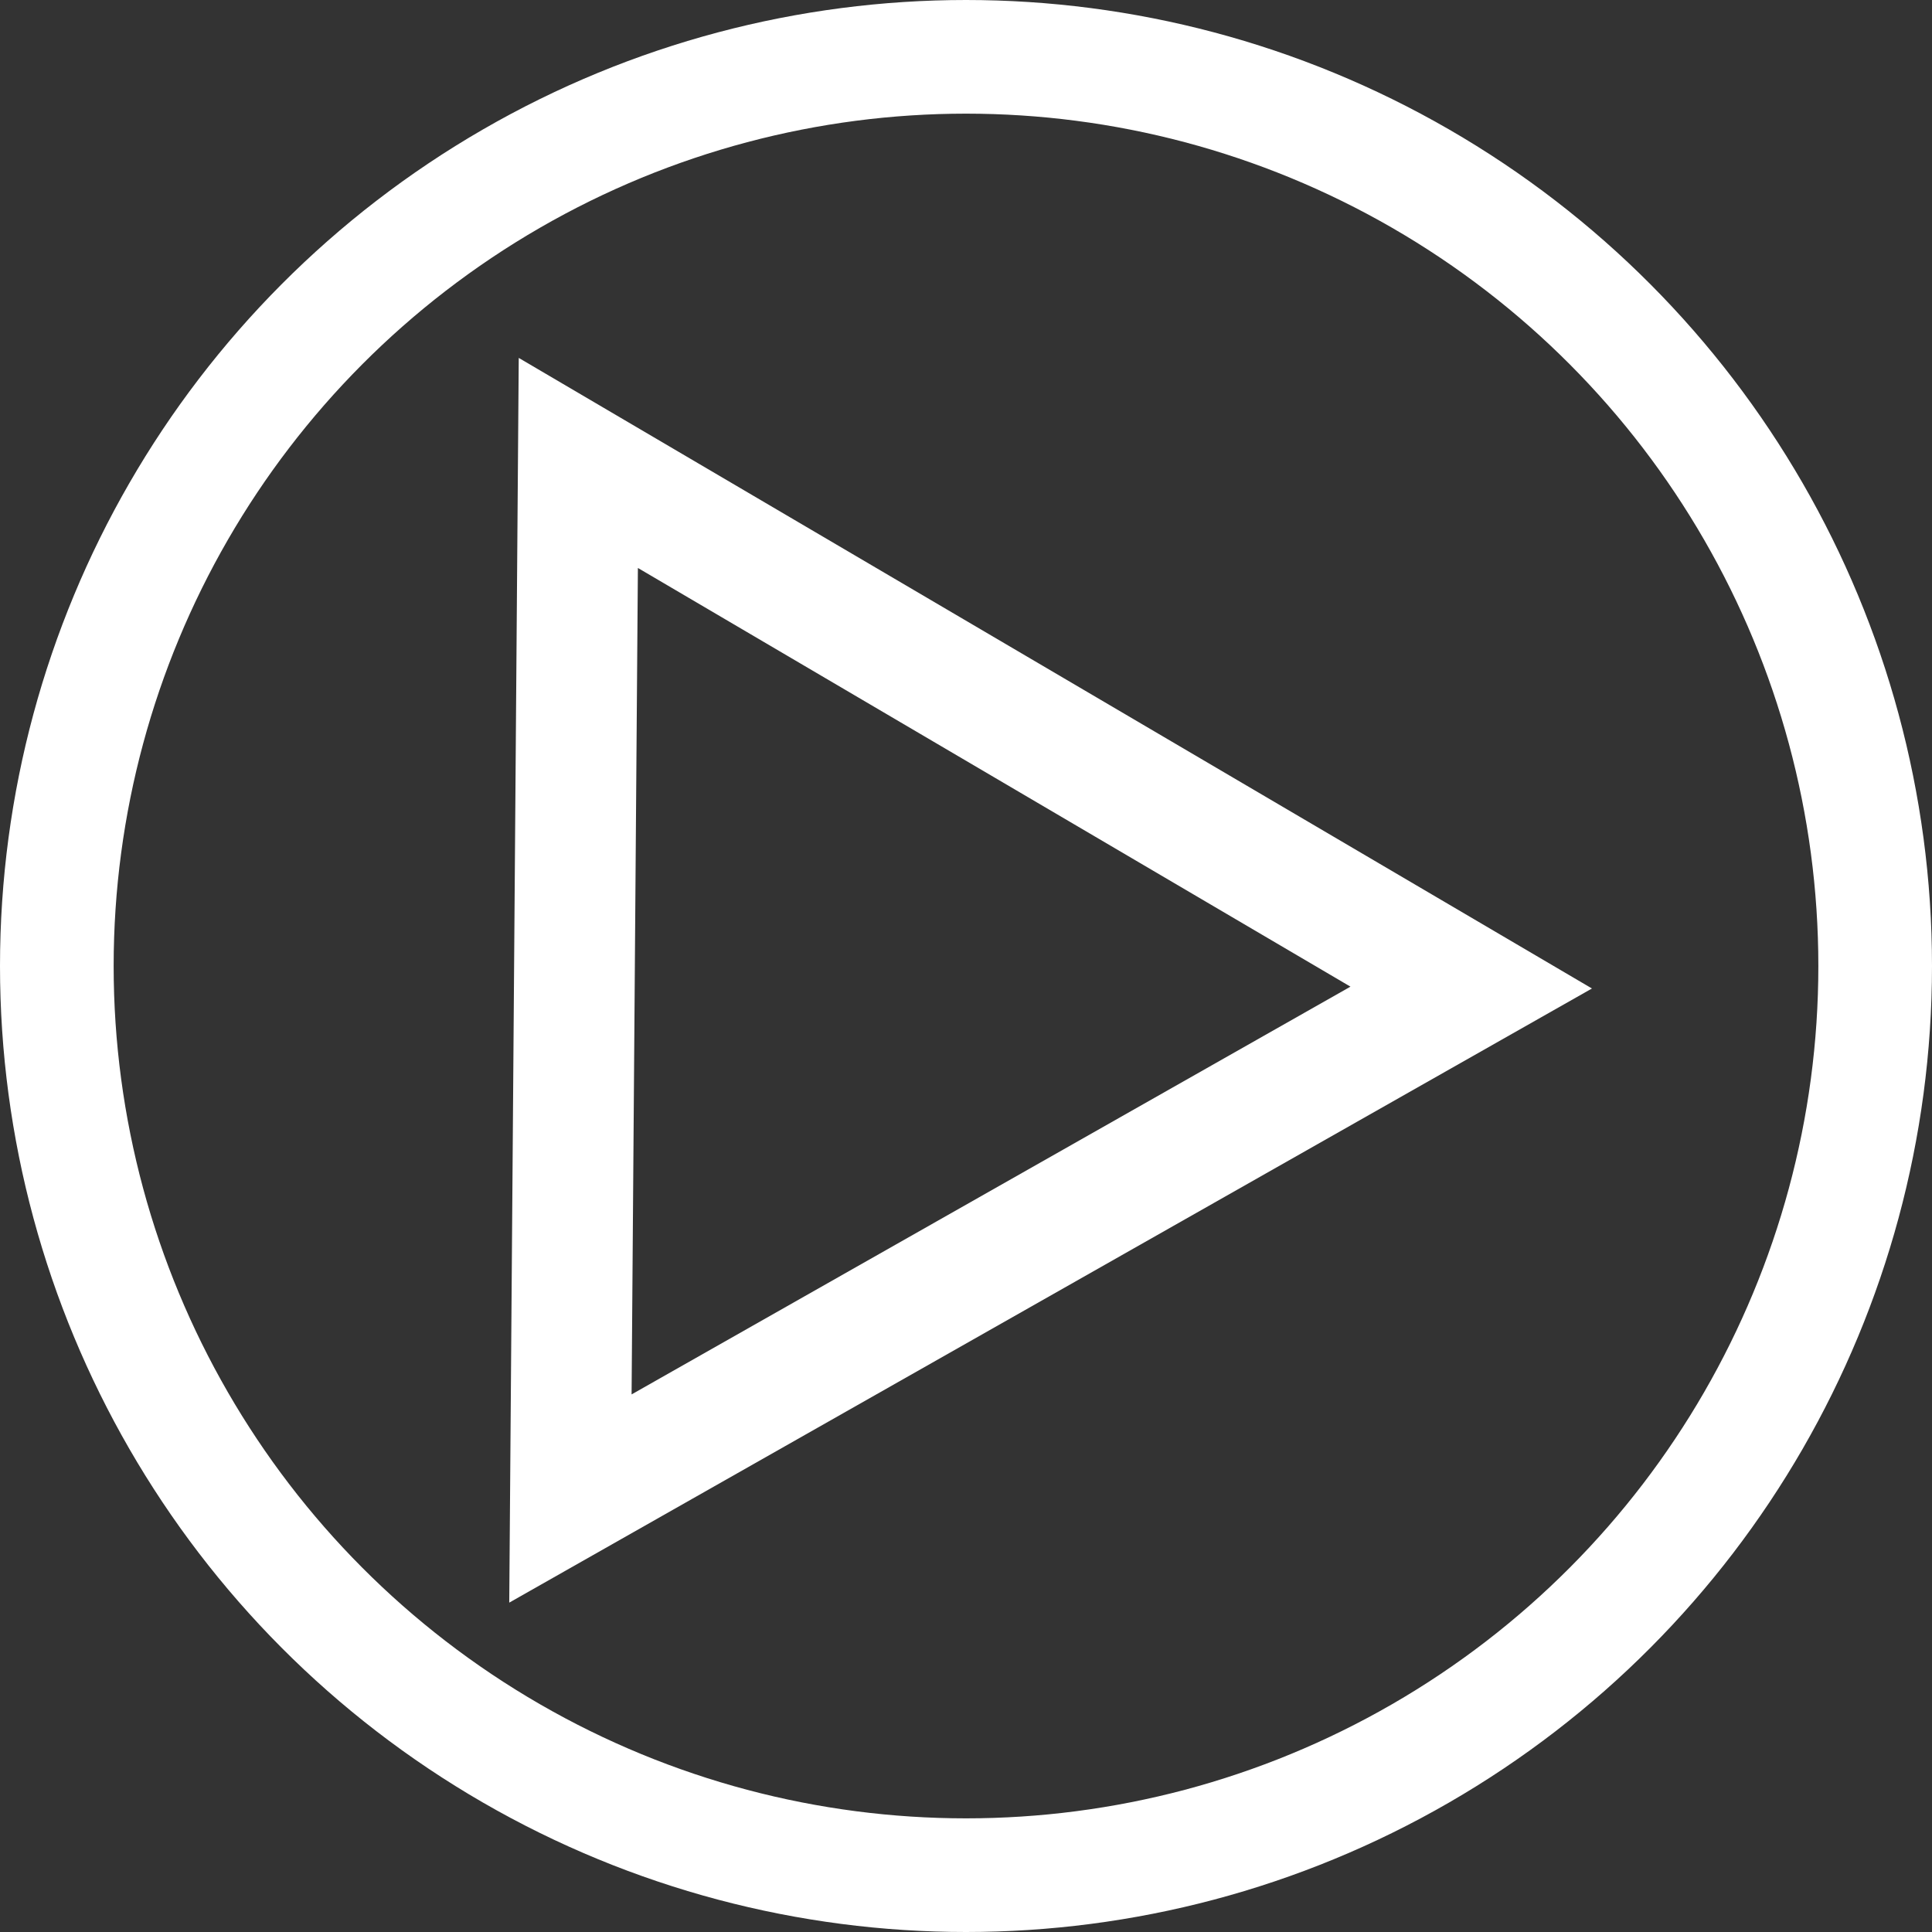 <?xml version="1.0" encoding="UTF-8" standalone="no"?>
<!-- Created with Inkscape (http://www.inkscape.org/) -->

<svg
   xmlns:dc="http://purl.org/dc/elements/1.1/"
   xmlns:cc="http://creativecommons.org/ns#"
   xmlns:rdf="http://www.w3.org/1999/02/22-rdf-syntax-ns#"
   xmlns:svg="http://www.w3.org/2000/svg"
   xmlns="http://www.w3.org/2000/svg"
   xmlns:sodipodi="http://sodipodi.sourceforge.net/DTD/sodipodi-0.dtd"
   xmlns:inkscape="http://www.inkscape.org/namespaces/inkscape"
   width="320mm"
   height="320mm"
   viewBox="0 0 320 320"
   version="1.1"
   id="svg8"
   inkscape:version="0.92.3 (2405546, 2018-03-11)"
   sodipodi:docname="PlayButton.svg">
  <rect x="0" y="0" width="320" height="320" fill="#333333" stroke="none"/>
  <defs
     id="defs2" />
  <sodipodi:namedview
     id="base"
     pagecolor="#ffffff"
     bordercolor="#666666"
     borderopacity="1.0"
     inkscape:pageopacity="0.0"
     inkscape:pageshadow="2"
     inkscape:zoom="0.35"
     inkscape:cx="191.42858"
     inkscape:cy="831.42857"
     inkscape:document-units="mm"
     inkscape:current-layer="layer1"
     showgrid="false"
     inkscape:window-width="1920"
     inkscape:window-height="1057"
     inkscape:window-x="1672"
     inkscape:window-y="-8"
     inkscape:window-maximized="1" />
  <g
     inkscape:label="Layer 1"
     inkscape:groupmode="layer"
     id="layer1"
     transform="translate(0,23)">
    <circle
       style="fill:none;fill-opacity:1;stroke:#ffffff;stroke-width:18.824;stroke-linejoin:round;stroke-miterlimit:4;stroke-dasharray:none;stroke-opacity:1"
       id="path3723"
       cx="160"
       cy="137"
       r="150.588" />
    <path
       sodipodi:type="star"
       style="fill:none;fill-opacity:1;stroke:#ffffff;stroke-width:20;stroke-linejoin:miter;stroke-miterlimit:4;stroke-dasharray:none;stroke-opacity:1"
       id="path4549"
       sodipodi:sides="3"
       sodipodi:cx="144.64824"
       sodipodi:cy="139.81745"
       sodipodi:r1="99.032646"
       sodipodi:r2="49.516327"
       sodipodi:arg1="0.0076334395"
       sodipodi:arg2="1.054831"
       inkscape:flatsided="true"
       inkscape:rounded="-3.469447e-018"
       inkscape:randomized="0"
       d="M 243.678,140.573 94.479,225.202 95.788,53.677 Z"
       inkscape:transform-center-x="-24.430101"
       inkscape:transform-center-y="-0.37797708" />
  </g>
</svg>
